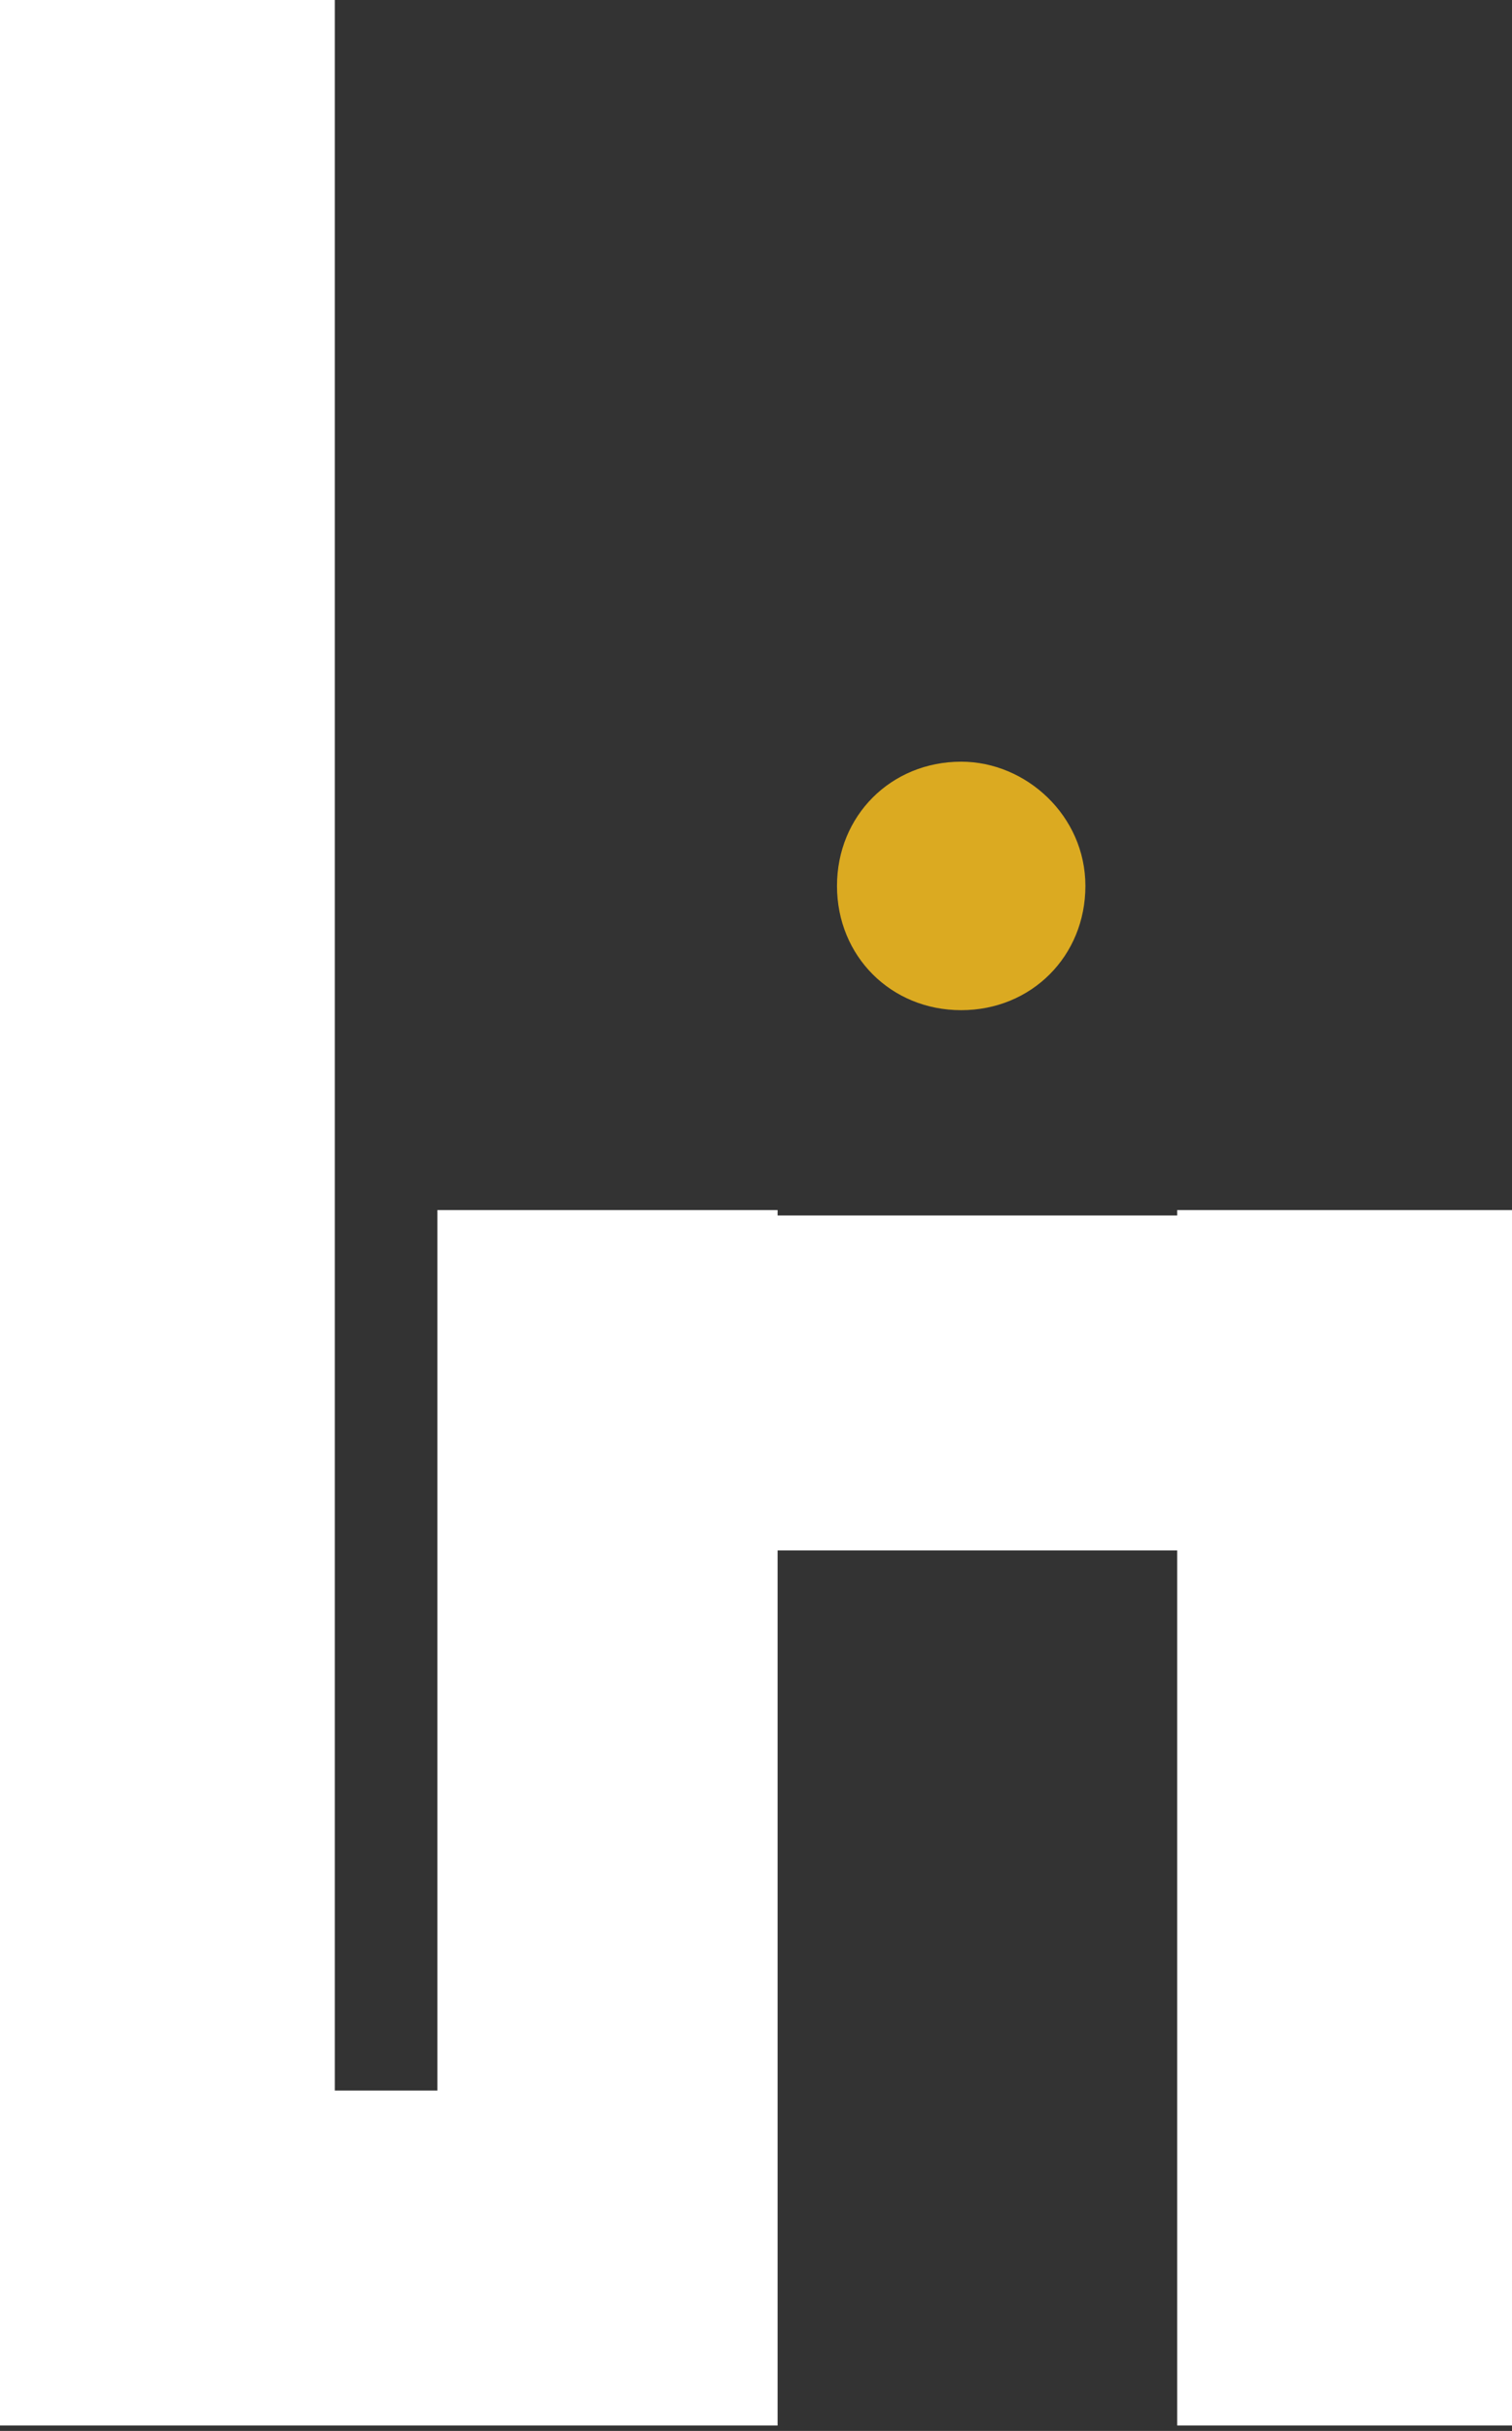 <svg width="28" height="45" viewBox="0 0 28 45" fill="none" xmlns="http://www.w3.org/2000/svg">
<rect x="0" y="0" width="28" height="45" fill="#333333" stroke="none"/>
<g clip-path="url(#clip0_3046_2466)">
<path d="M28 22.5V22.4H21.8V22.5H14.4V22.4H8.1V22.5V28.7V38.7H6.2V0H0V38.7V44.9H6.2H8.1H14.4V38.7V28.7H21.8V44.9H28V28.7V22.5Z" fill="white"/>
<path d="M17.8 14.1C16.5 14.1 15.5 15.1 15.5 16.4C15.5 17.7 16.5 18.7 17.8 18.7C19.1 18.7 20.1 17.7 20.1 16.4C20.1 15.1 19 14.1 17.8 14.1Z" fill="#DBAA21"/>
</g>
<defs>
<clipPath id="clip0_3046_2466">
<rect width="28" height="44.9" fill="white"/>
</clipPath>
</defs>
</svg>
